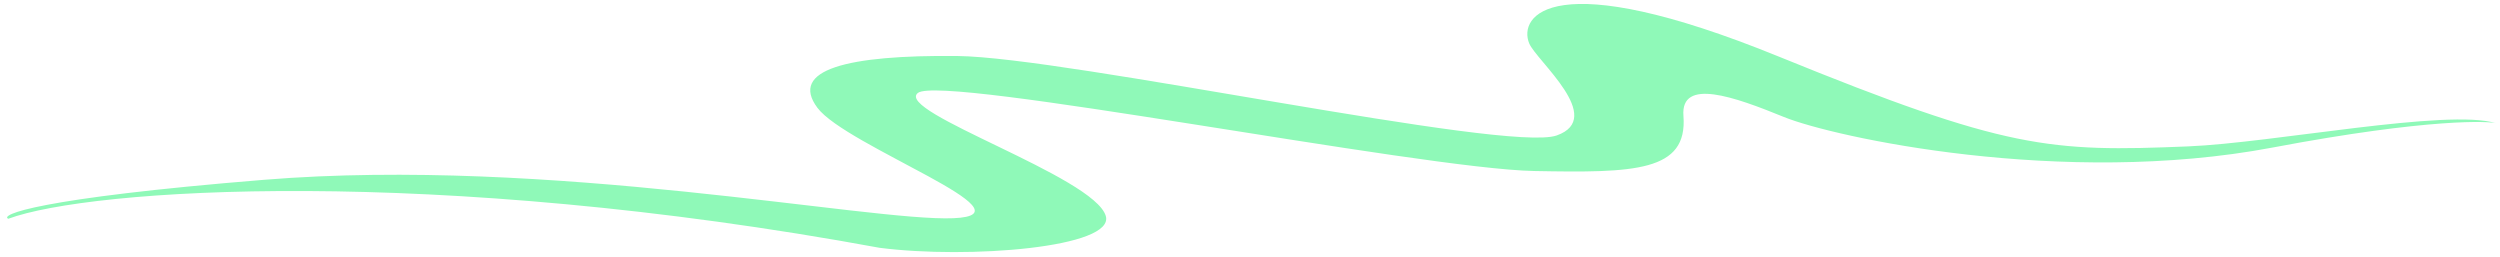 <svg width="175" height="18" viewBox="0 0 175 18" fill="none" xmlns="http://www.w3.org/2000/svg">
<path d="M61.576 17.347C30.272 11.581 6.293 13.193 0.58 15.314C-0.035 15.049 2.47 13.888 18.494 12.585C38.523 10.957 60.834 15.52 66.744 15.275C72.654 15.03 59.218 10.22 57.221 7.548C55.225 4.877 59.292 3.839 67.007 3.92C74.723 4.001 105.51 10.707 108.969 9.482C112.427 8.257 107.551 4.254 107.045 3.039C106.256 1.14 108.585 -2.529 124.531 3.967C140.477 10.463 143.484 10.648 153.164 10.248C159.127 10.002 171.323 7.58 174.721 8.624C174.315 8.5 170.219 8.226 159.065 10.331C144.362 13.107 128.334 9.599 124.874 8.189C121.415 6.78 117.629 5.418 117.841 8.113C118.147 12.018 114.426 12.108 107.392 11.971C99.433 11.816 65.924 5.189 64.252 6.505C62.581 7.822 76.587 12.35 77.405 15.117C78.059 17.33 67.8 18.146 61.576 17.347Z" fill="#8FF9B8"/>
</svg>
